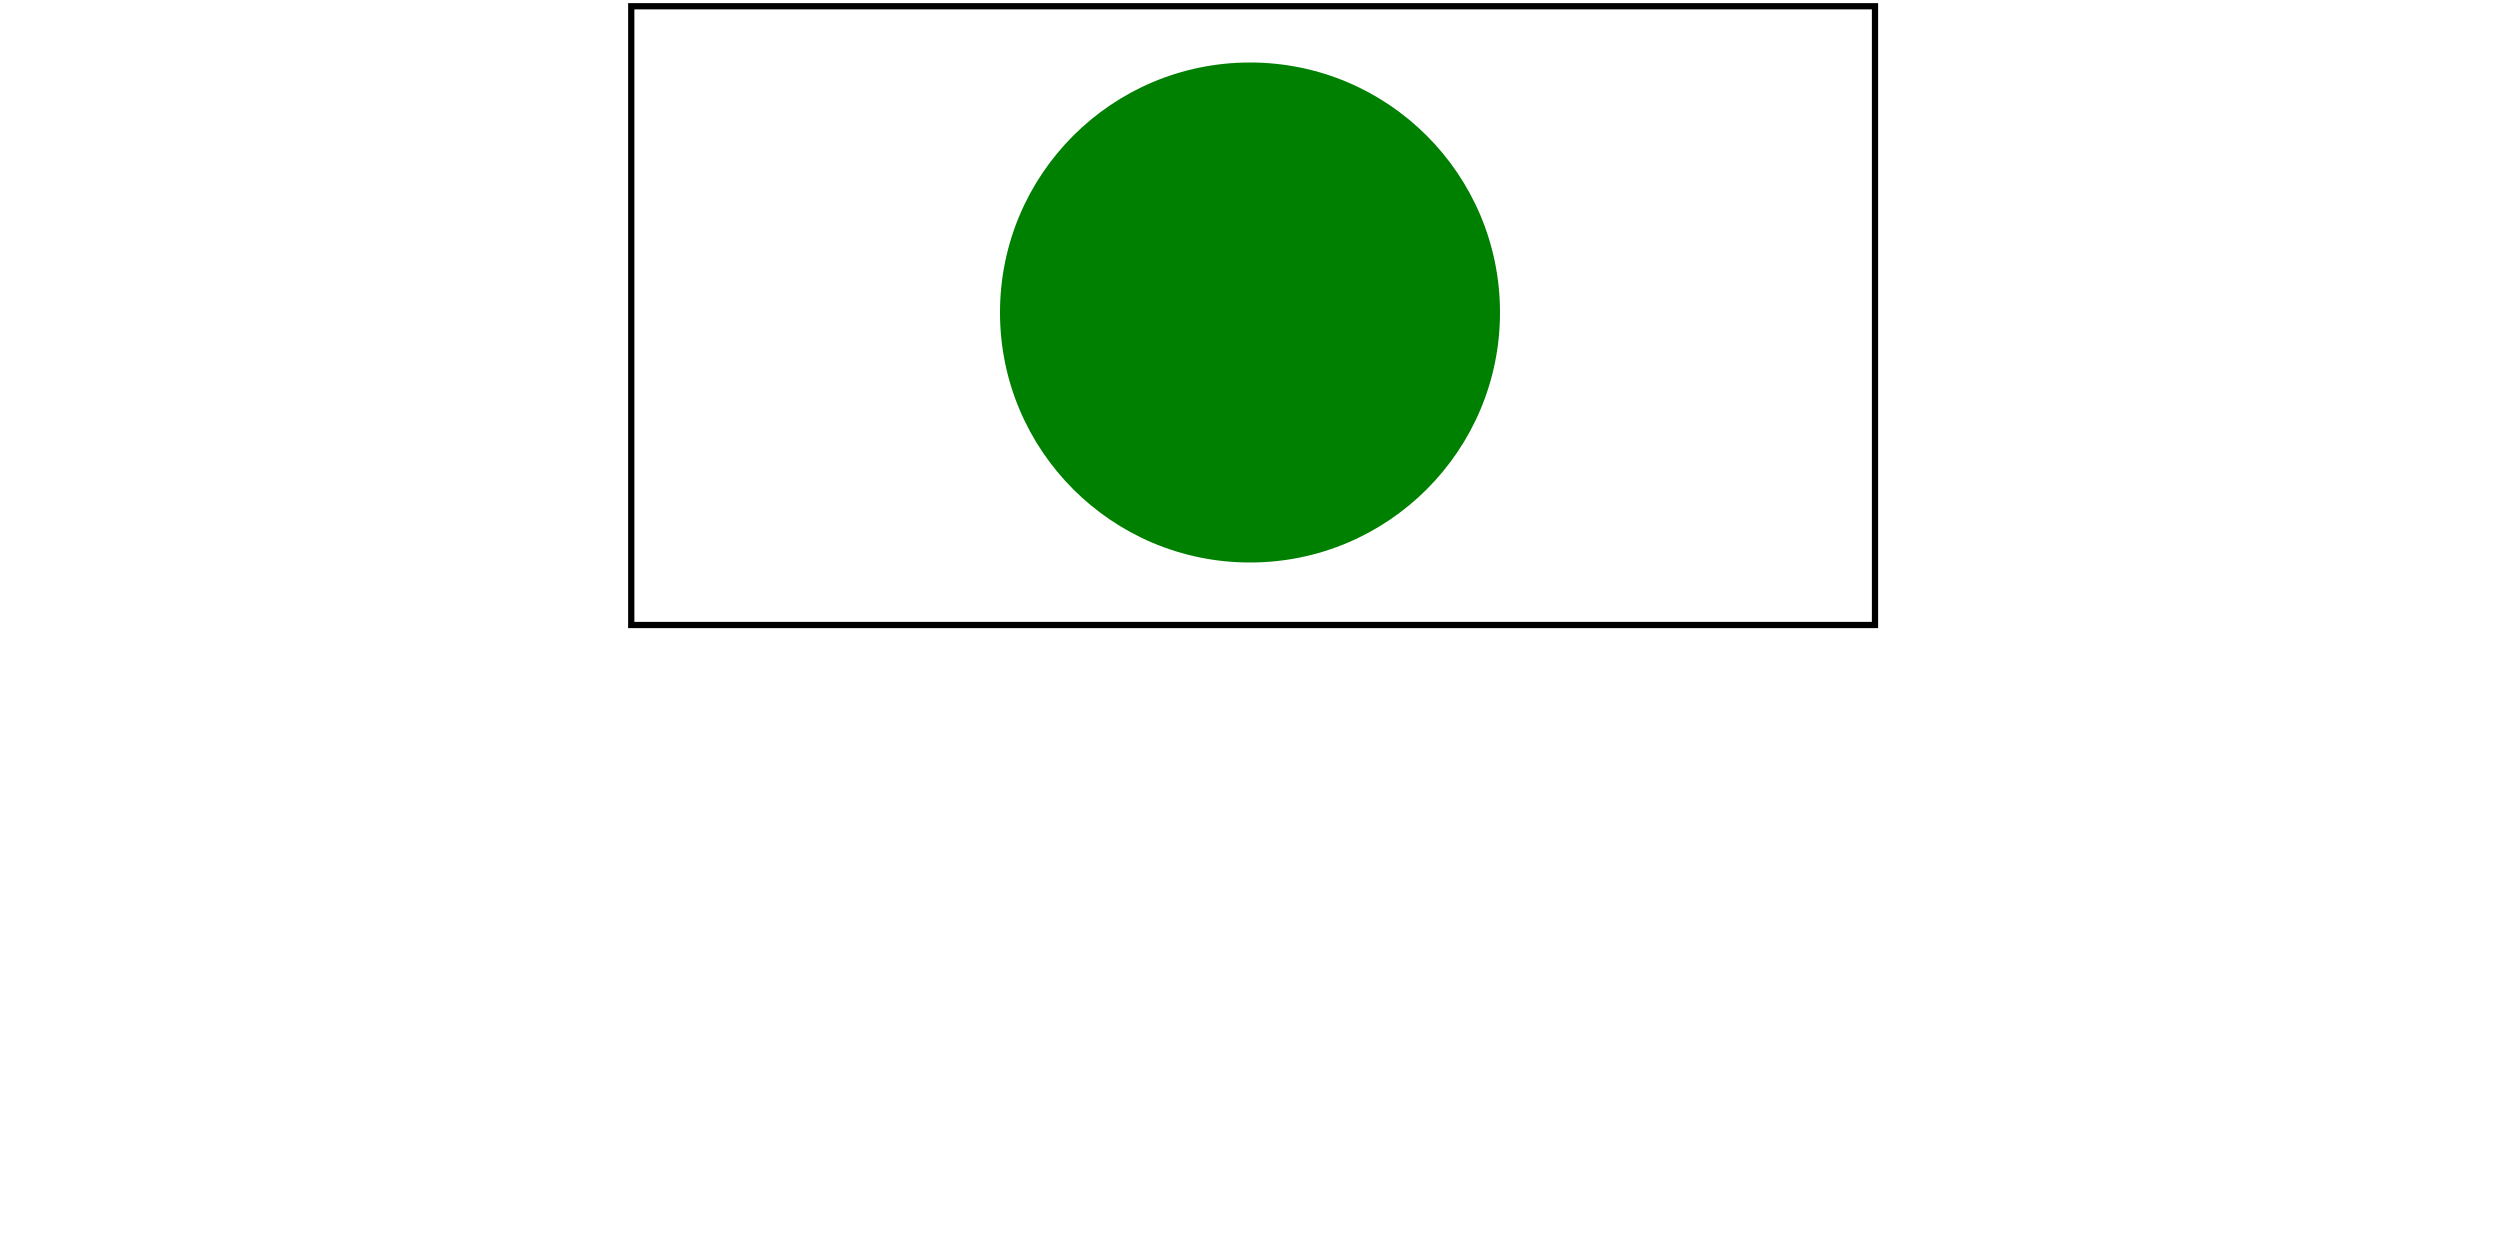 <svg id="svg1" width="200" height="100" viewBox="0 0 200 200" preserveAspectRatio="xMidYMid"
     xmlns="http://www.w3.org/2000/svg">
    <title>preserveAspectRatio=xMidYMid</title>

    <circle id="circle1" cx="100" cy="50" r="40" fill="green"/>

    <!-- image frame -->
    <rect id="frame" x="1" y="1" width="199" height="99" fill="none" stroke="black"/>
</svg>
